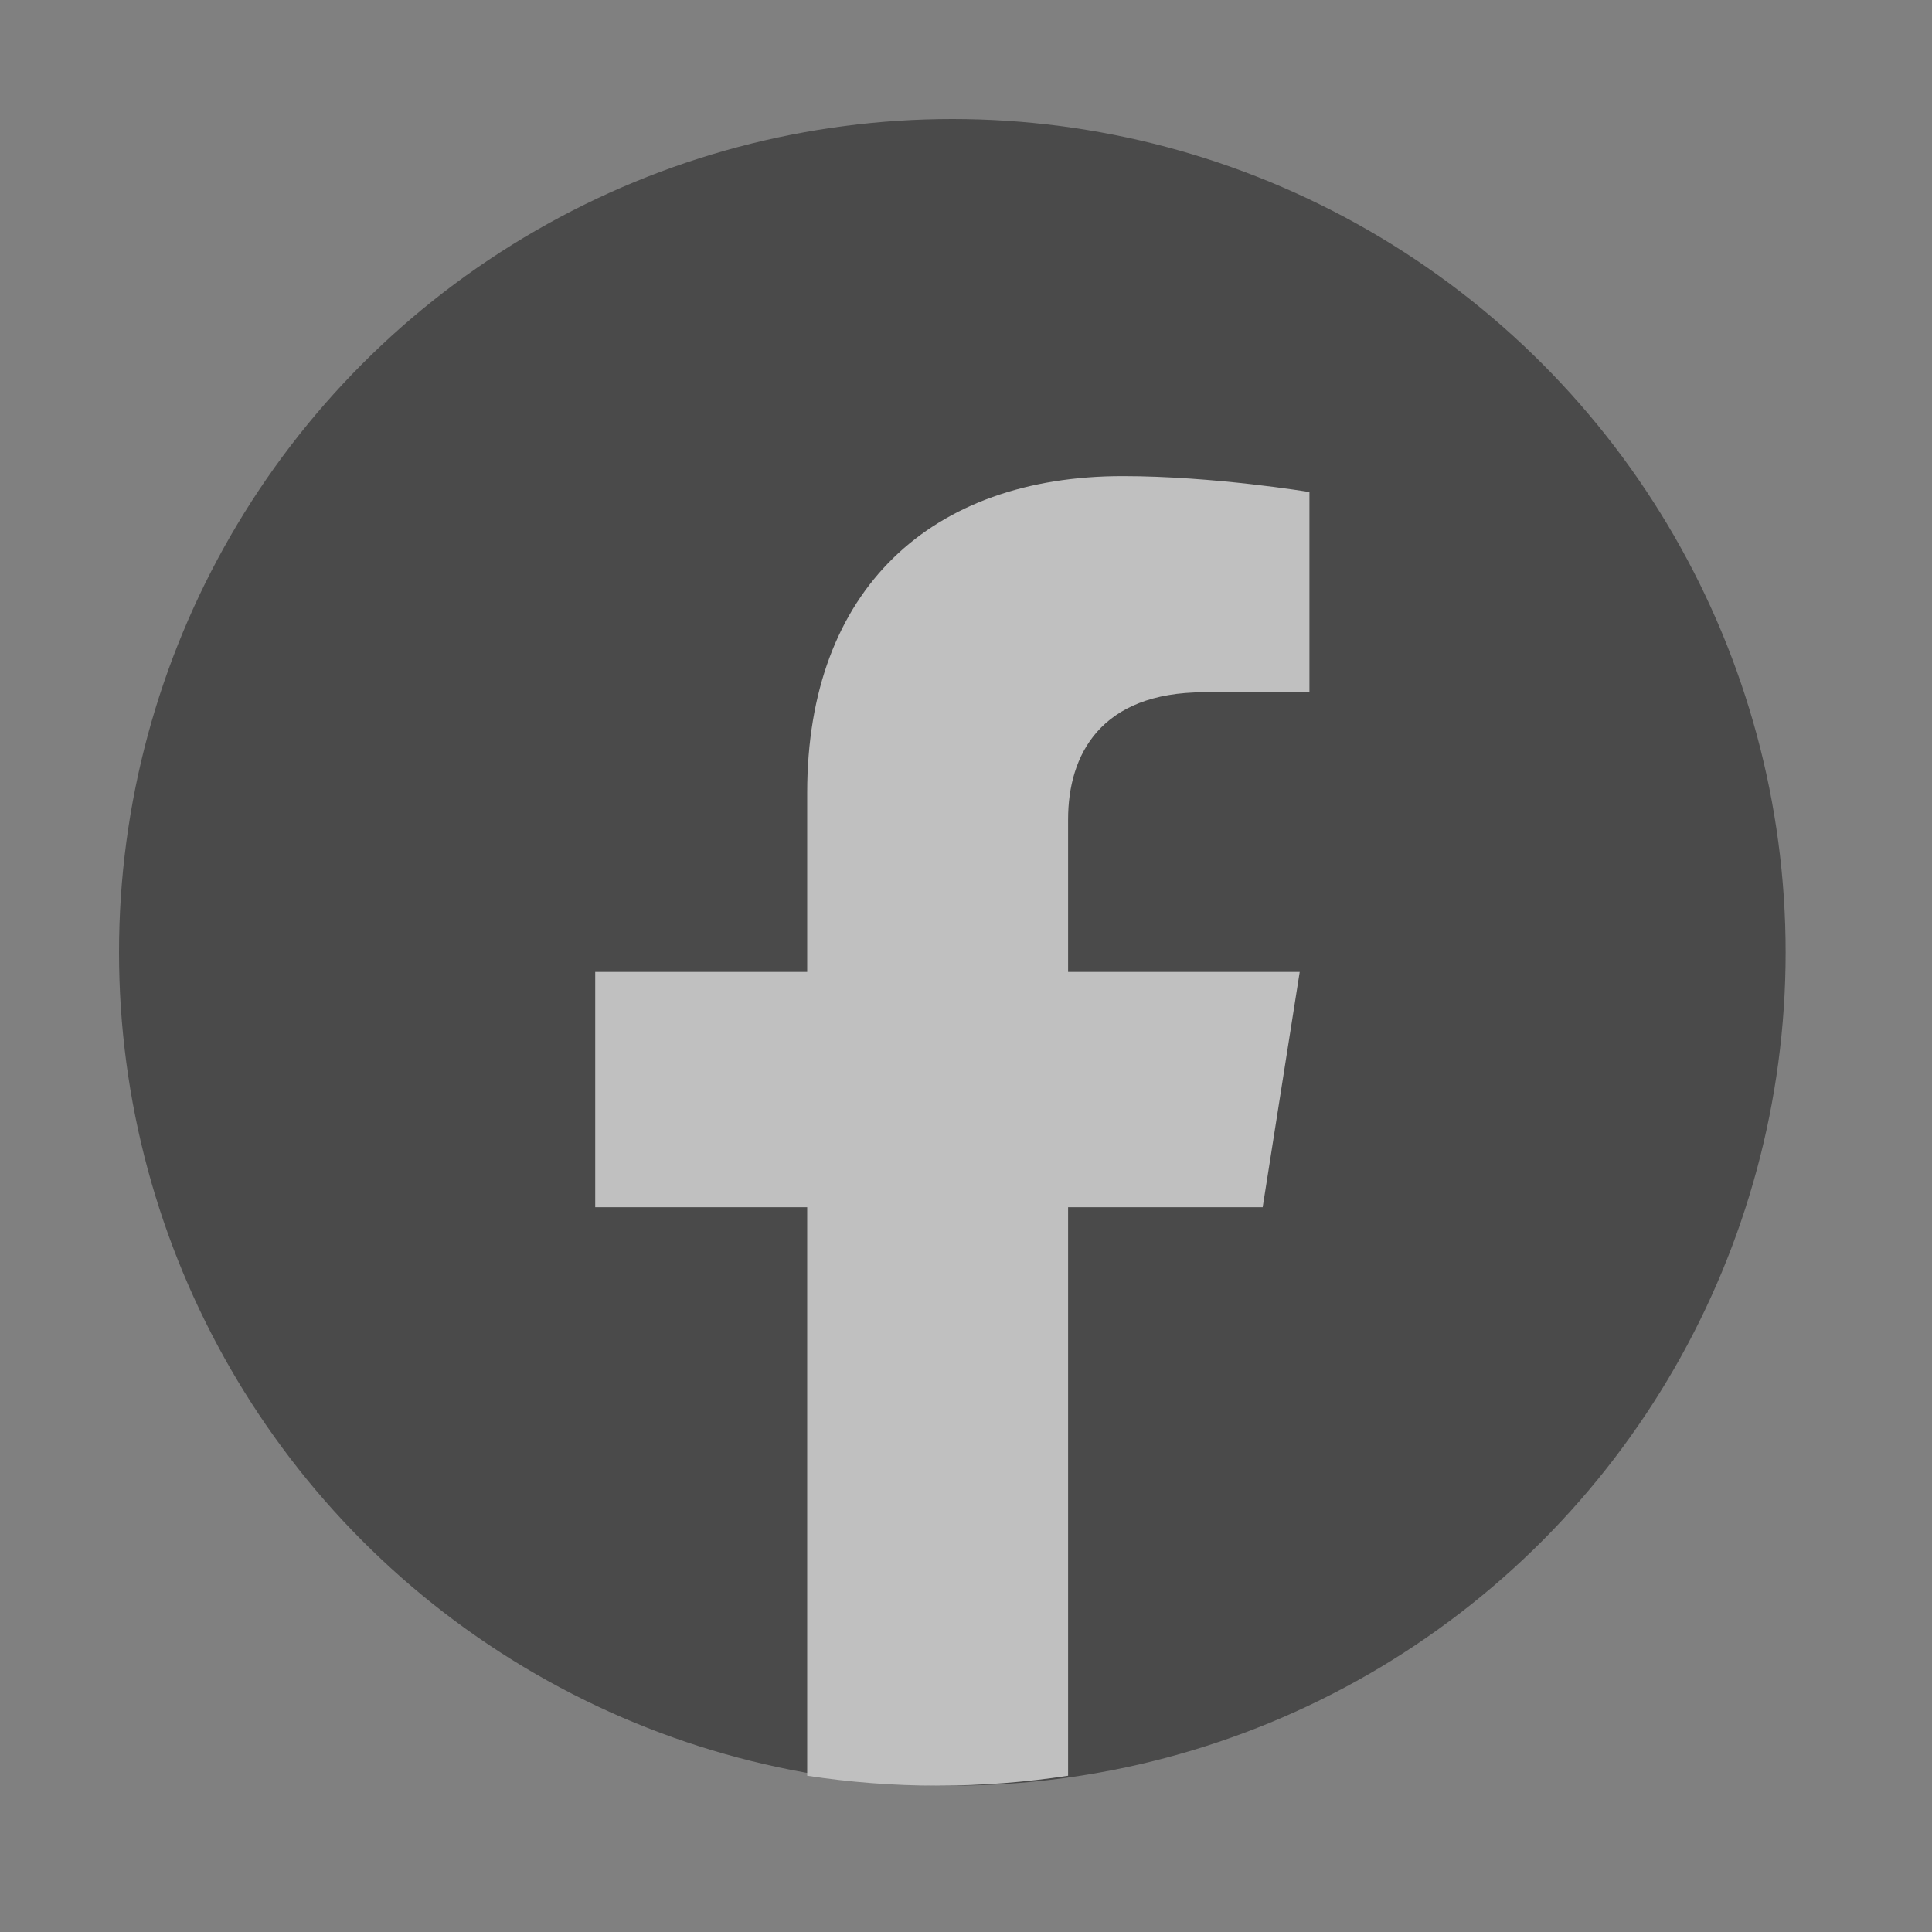 <svg width="25" height="25" viewBox="0 0 25 25" fill="none" xmlns="http://www.w3.org/2000/svg">
<rect x="0" y="0" width="25" height="25" fill="#808080" stroke="none"/>
<g opacity="0.5">
<circle cx="12.323" cy="12.323" r="10.783" fill="#141414"/>
<path d="M16.339 15.621L16.818 12.577H13.821V10.603C13.821 9.77 14.239 8.958 15.581 8.958H16.944V6.367C16.944 6.367 15.708 6.161 14.526 6.161C12.057 6.161 10.445 7.619 10.445 10.258V12.577H7.702V15.621H10.445V22.978C10.996 23.062 11.559 23.106 12.133 23.106C12.707 23.106 13.271 23.062 13.821 22.978V15.621H16.339Z" fill="white"/>
</g>
</svg>
